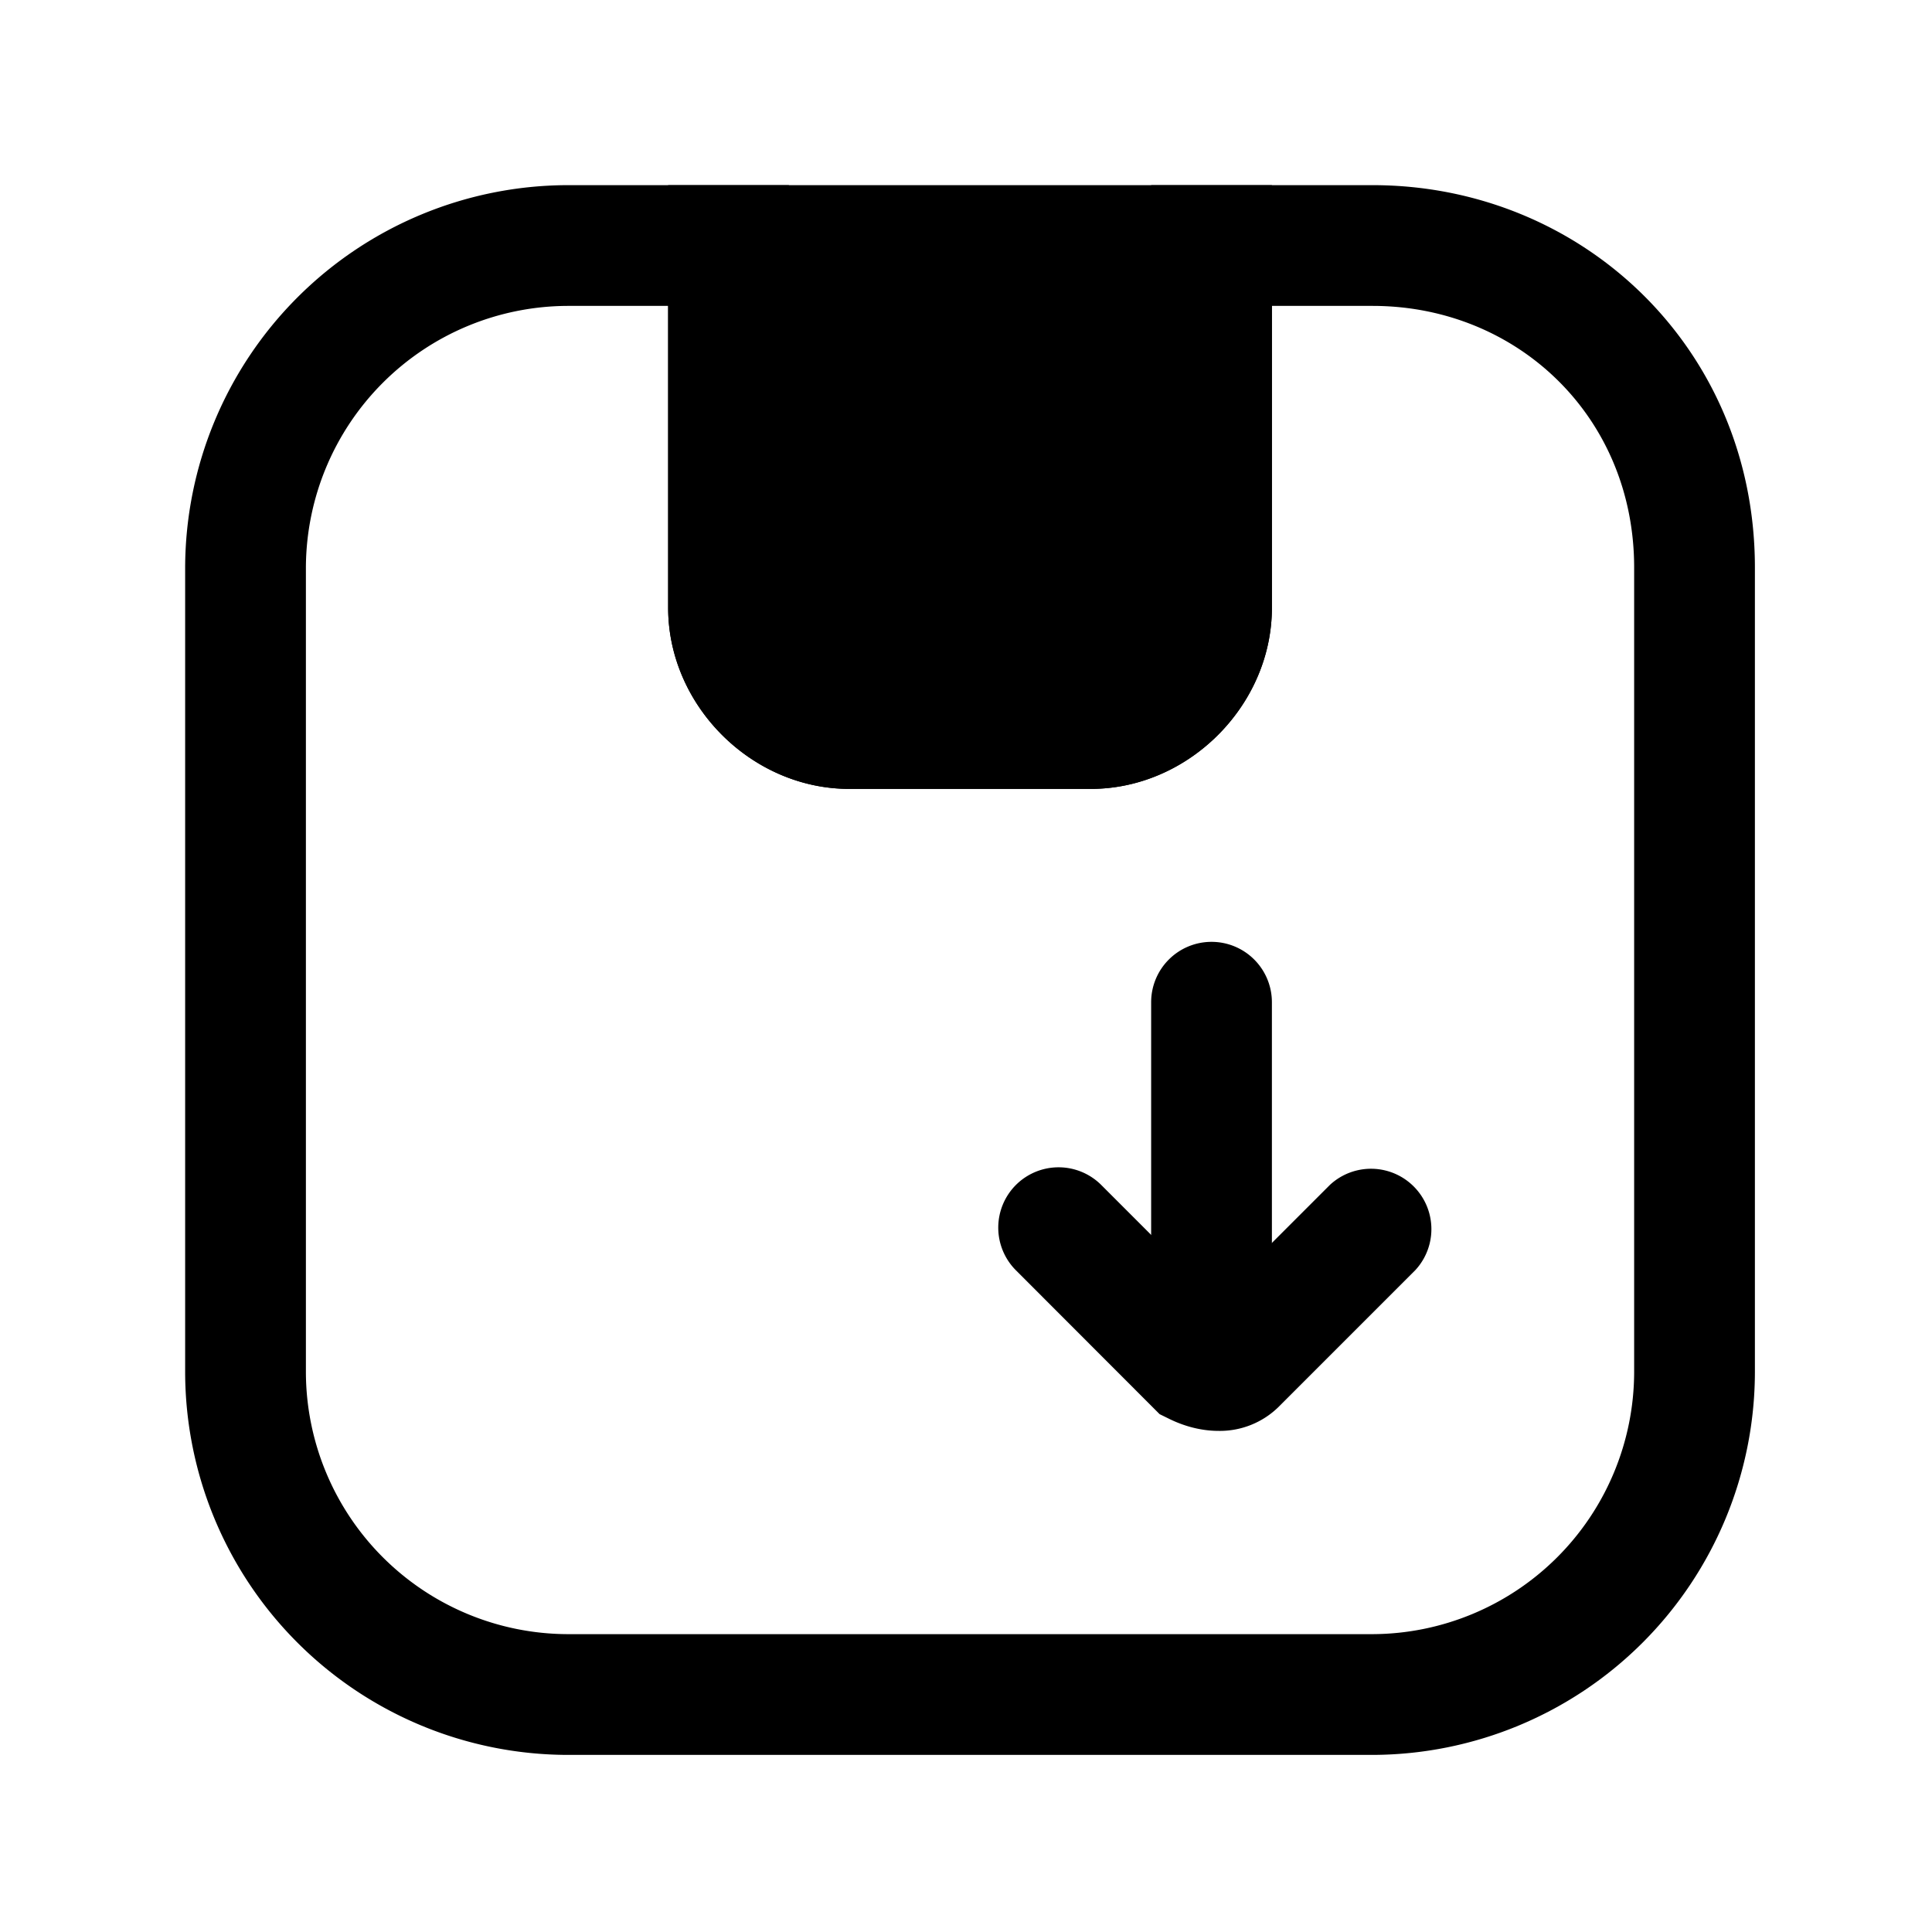 <svg xmlns="http://www.w3.org/2000/svg" fill="none" viewBox="0 0 24 24">
  <path fill="#000" fill-rule="evenodd" d="M7.05 3.8A3.262 3.262 0 0 0 3.8 7.05v10a3.262 3.262 0 0 0 3.25 3.25h10a3.262 3.262 0 0 0 3.25-3.25v-10c0-1.873-1.452-3.25-3.25-3.25H15.8v3.75c0 1.214-1.036 2.25-2.25 2.25h-3C9.336 9.8 8.3 8.764 8.3 7.55V3.8H7.05ZM2.3 7.05A4.762 4.762 0 0 1 7.05 2.3H9.8v5.25c0 .386.364.75.75.75h3c.386 0 .75-.364.75-.75V2.3h2.75c2.602 0 4.75 2.024 4.75 4.75v10a4.762 4.762 0 0 1-4.75 4.75h-10a4.762 4.762 0 0 1-4.75-4.75v-10Z" clip-rule="evenodd"/>
  <path fill="#000" d="M15.05 3.05v4.5c0 .8-.7 1.5-1.5 1.5h-3c-.8 0-1.5-.7-1.5-1.5v-4.5h6Z"/>
  <path fill="#000" fill-rule="evenodd" d="M8.3 2.3h7.5v5.25c0 1.214-1.036 2.25-2.25 2.25h-3C9.336 9.8 8.3 8.764 8.3 7.55V2.3Zm1.5 1.5v3.75c0 .386.364.75.75.75h3c.386 0 .75-.364.75-.75V3.8H9.8Zm5.25 7.9a.75.75 0 0 1 .75.75v4.1a.75.75 0 1 1-1.5 0v-4.1a.75.75 0 0 1 .75-.75Z" clip-rule="evenodd"/>
  <path fill="#000" fill-rule="evenodd" d="M12.62 14.72a.75.75 0 0 1 1.06 0l1.42 1.42 1.42-1.42a.75.75 0 0 1 1.06 1.06l-1.7 1.7a1.041 1.041 0 0 1-.742.295c-.225 0-.439-.062-.623-.154l-.11-.054-1.785-1.787a.75.75 0 0 1 0-1.06Z" clip-rule="evenodd"/>
</svg>
